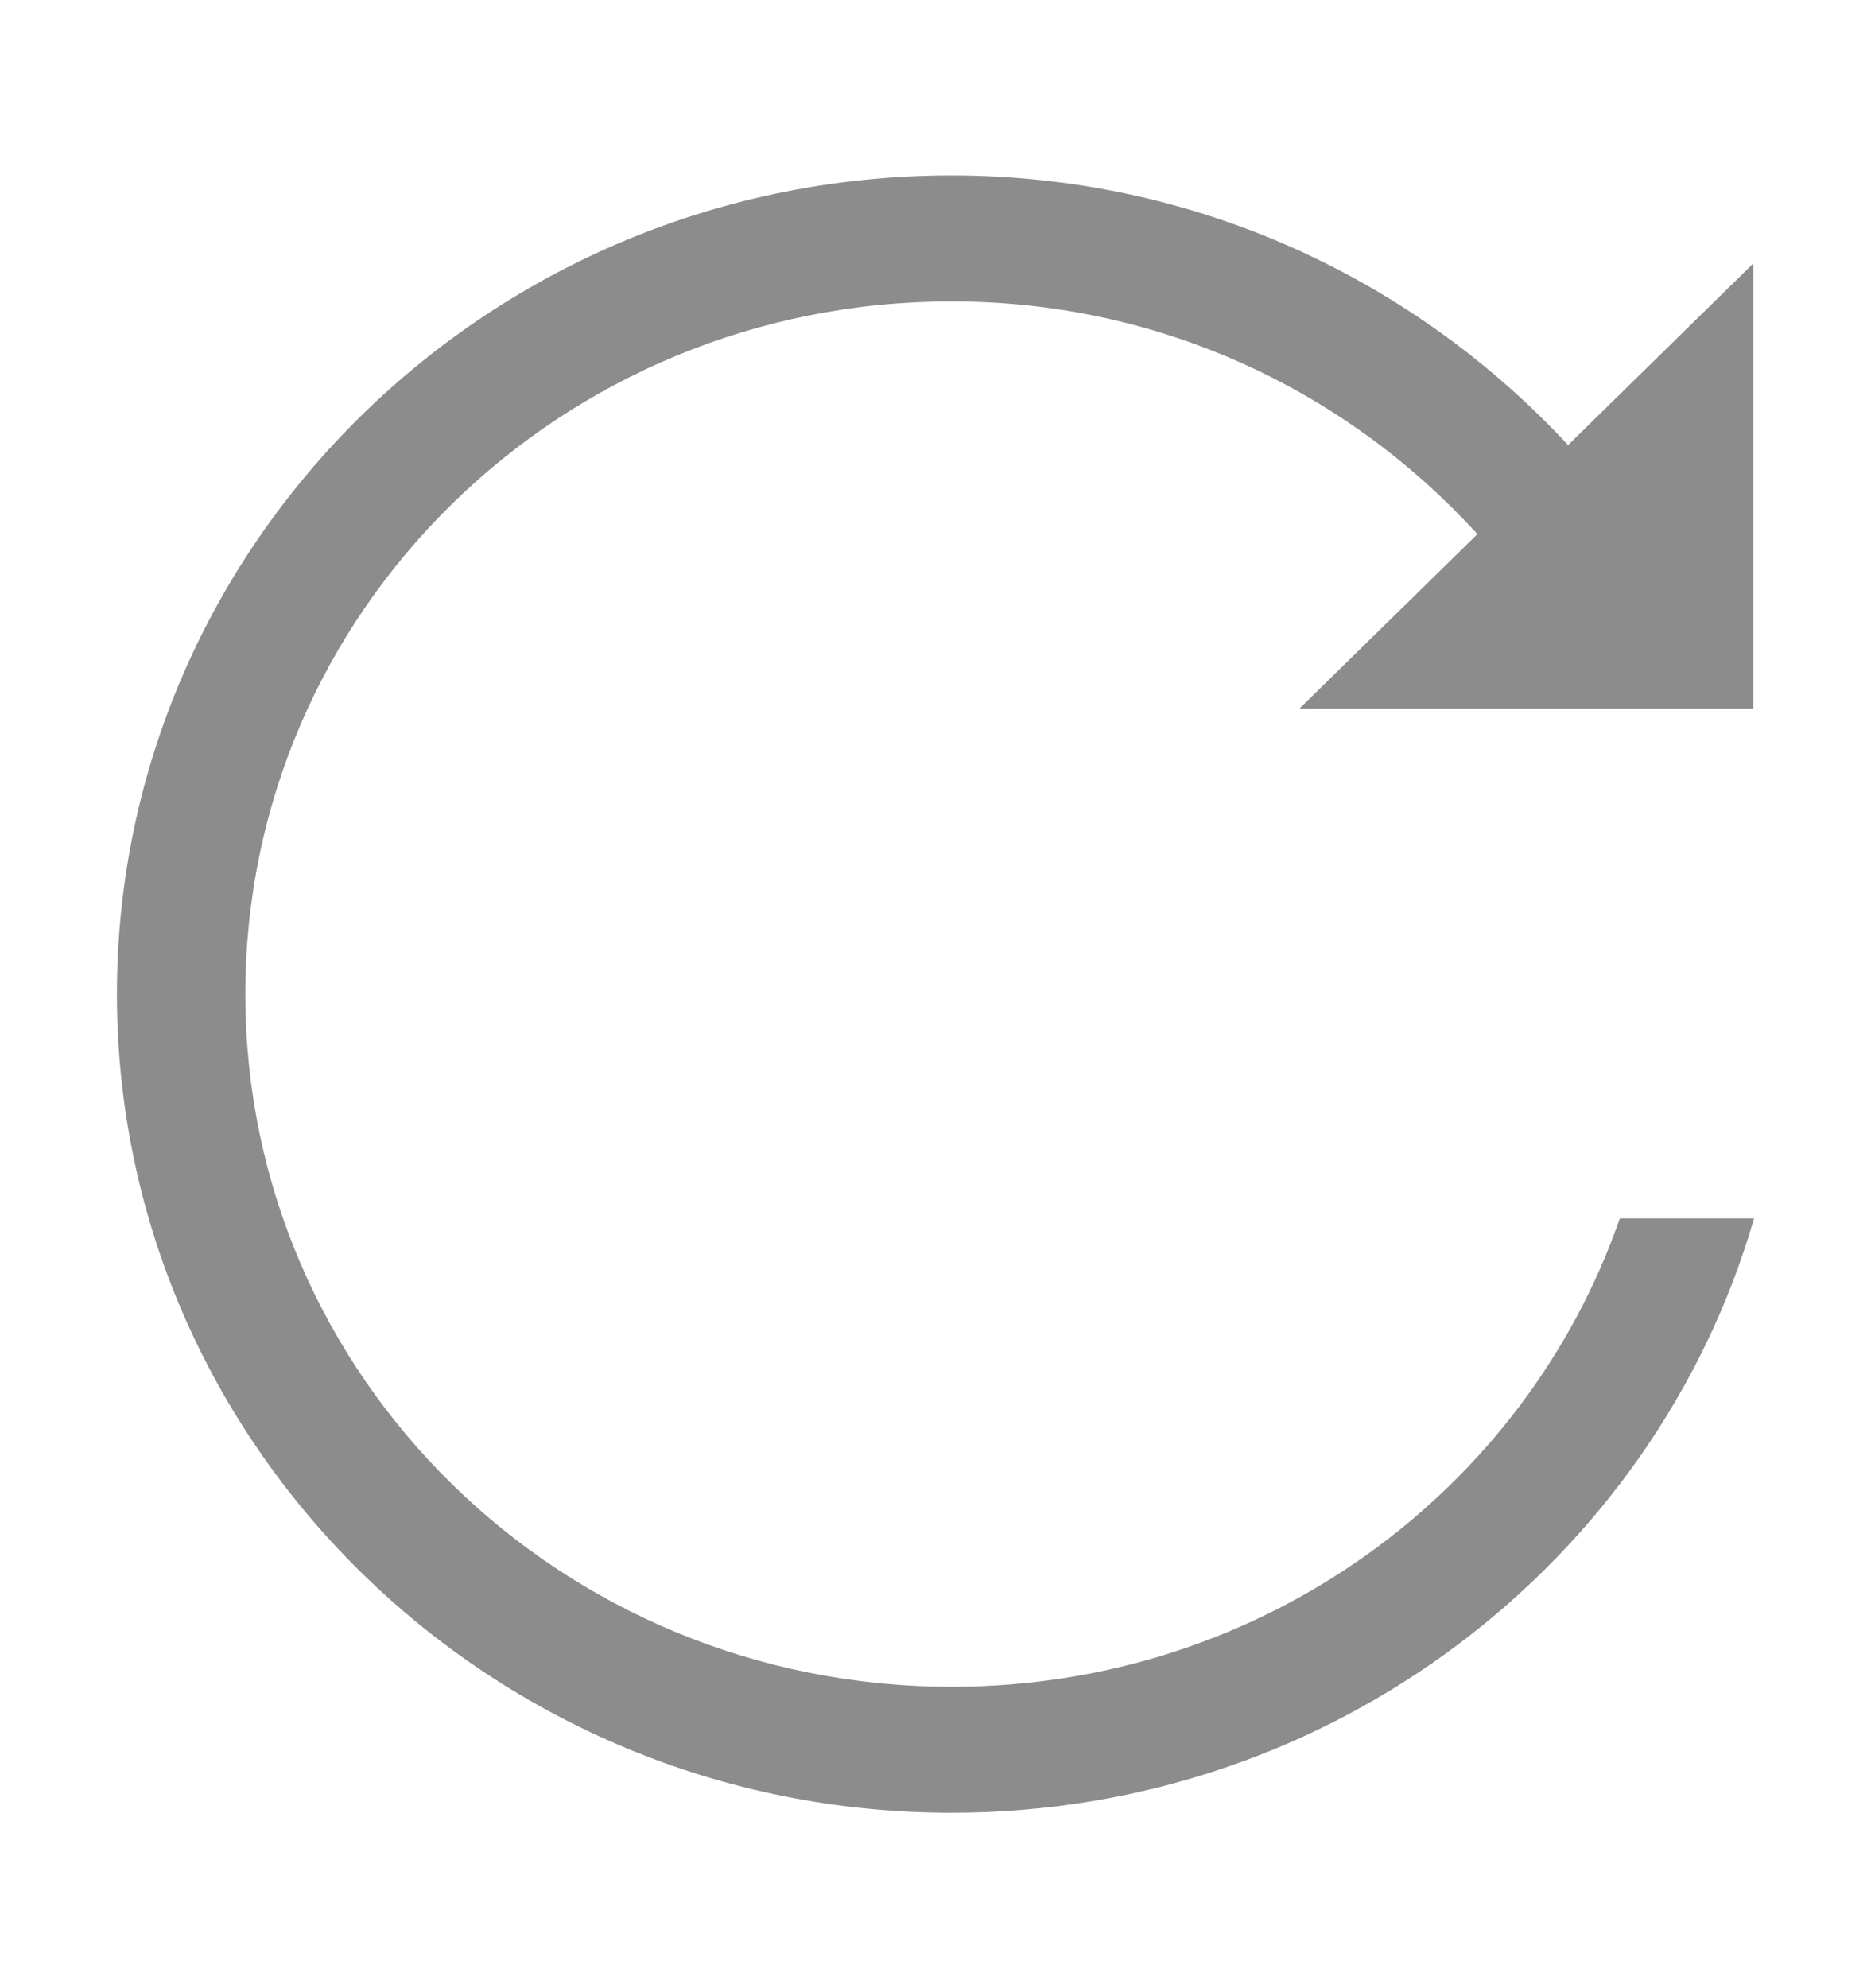 <svg width="16" height="17" viewBox="0 0 16 17" fill="none" xmlns="http://www.w3.org/2000/svg">
<path d="M14.994 6.059V2.252L13.14 4.07L12.364 4.832L11.112 6.059H14.994Z" fill="#8C8C8C"/>
<path d="M13.852 10.418C13.042 12.75 10.793 14.423 8.137 14.423C4.796 14.421 2.098 11.777 2.098 8.5C2.098 5.223 4.796 2.577 8.137 2.577C9.939 2.577 11.537 3.356 12.645 4.579L13.421 3.818C12.112 2.4 10.234 1.5 8.137 1.5C4.199 1.5 1 4.638 1 8.5C1 12.362 4.199 15.5 8.137 15.5C11.396 15.5 14.15 13.351 15 10.418H13.852Z" fill="#8C8C8C"/>
</svg>
